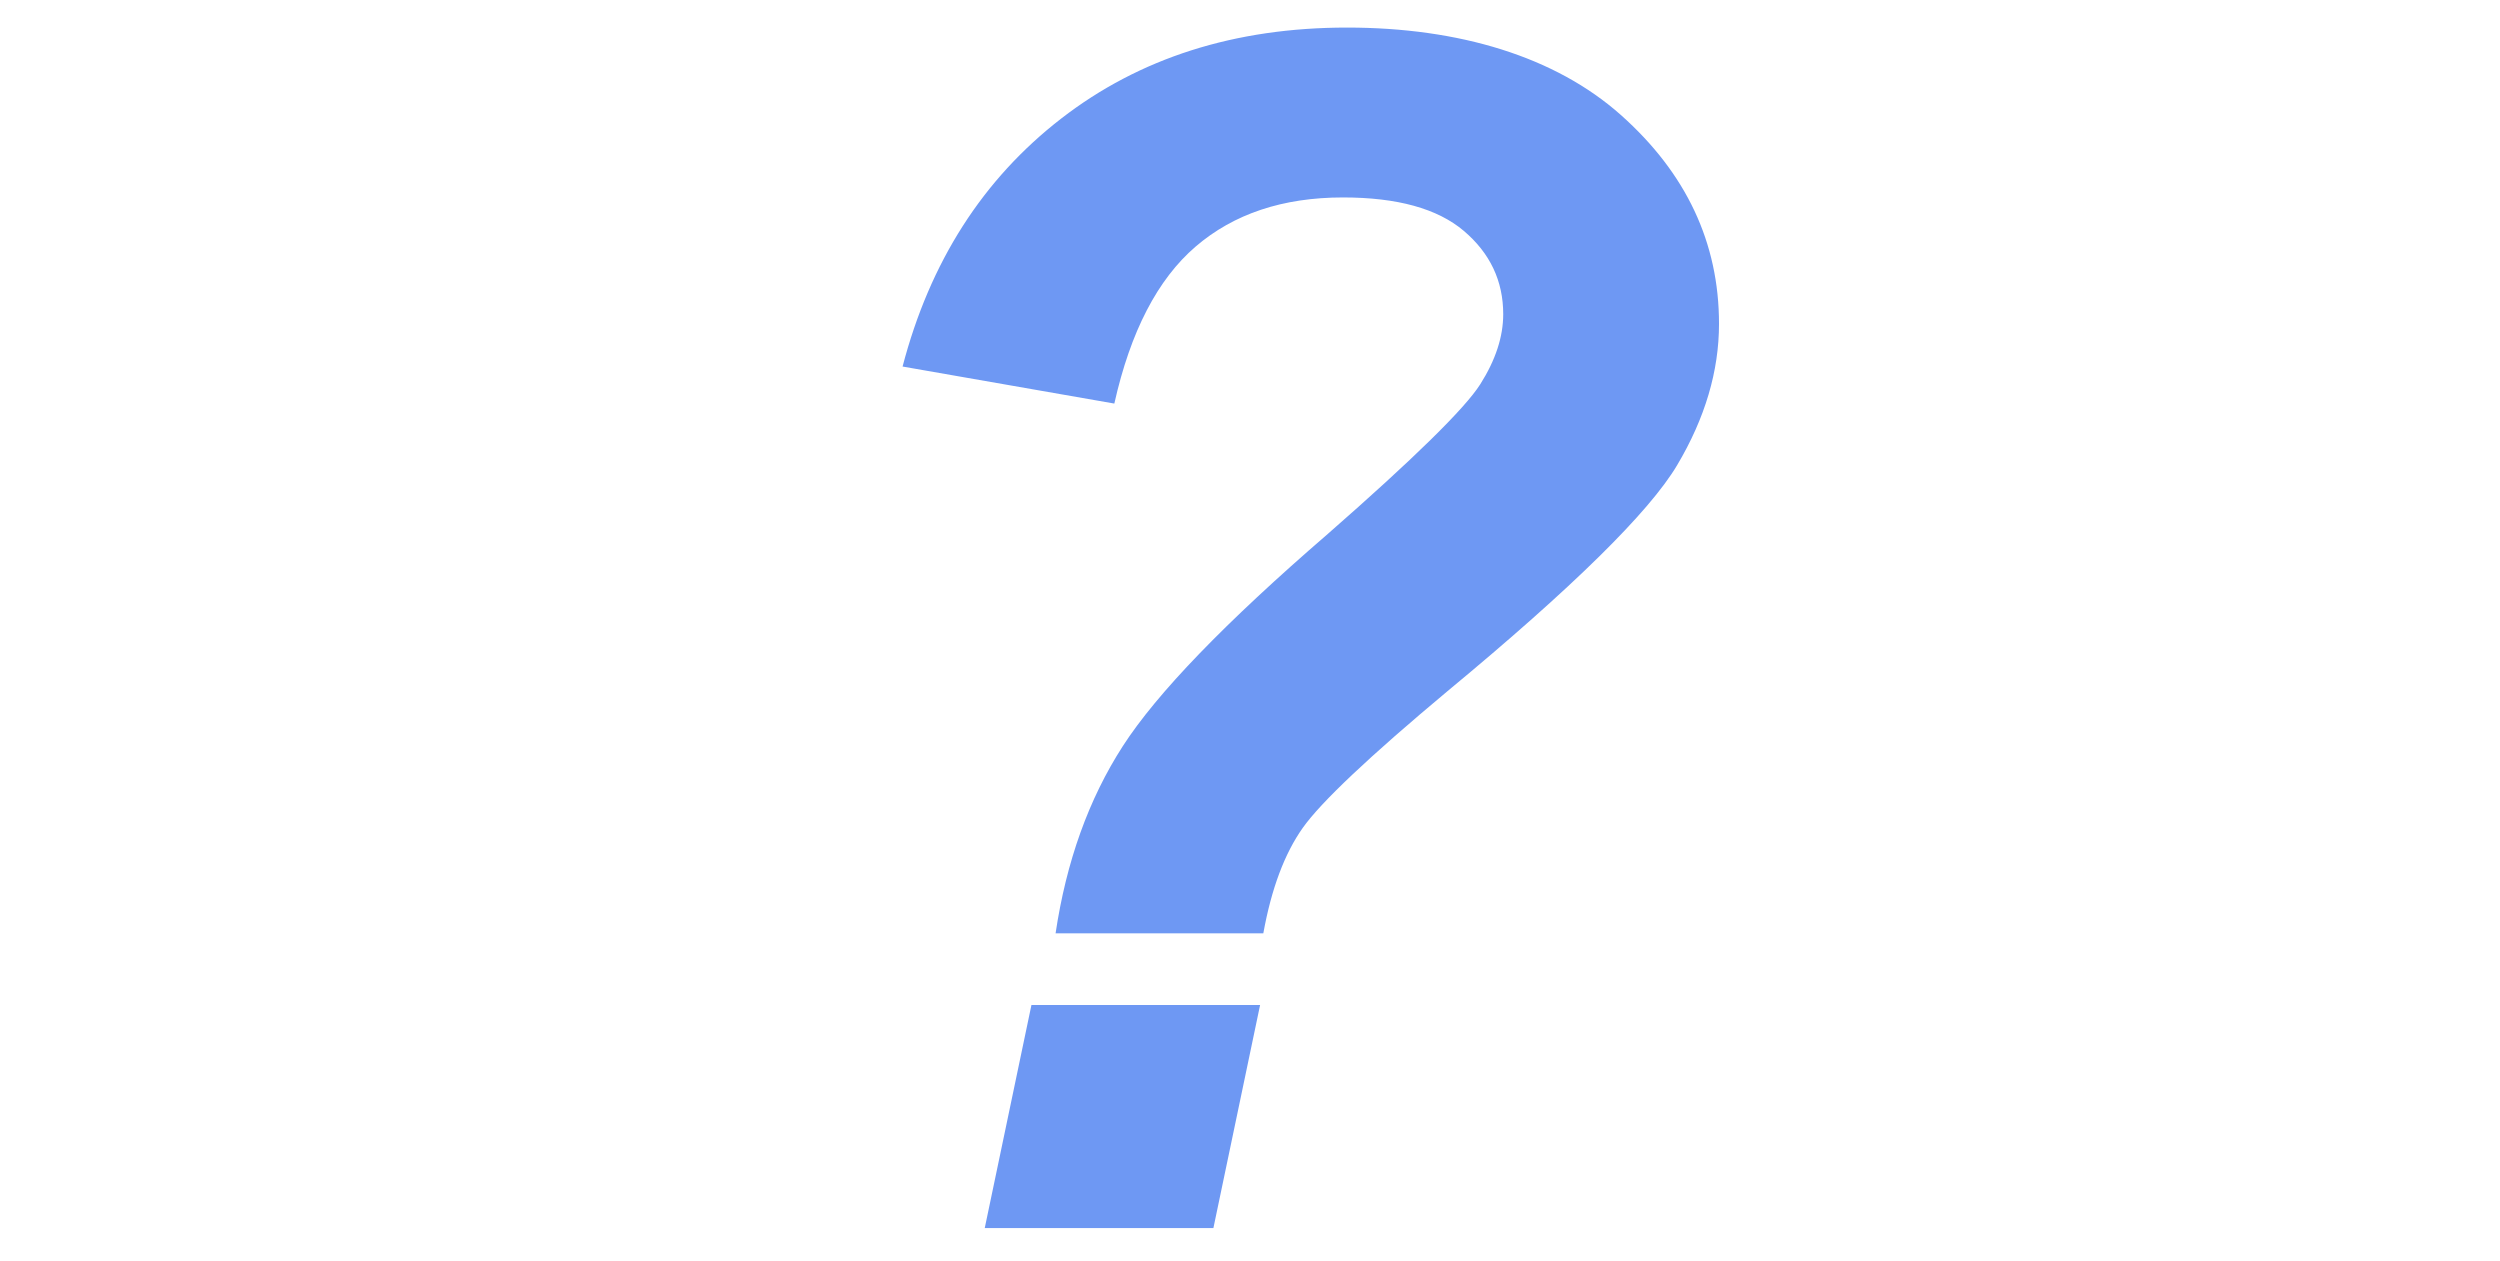 <?xml version="1.0" encoding="UTF-8"?><svg id="Layer_5" xmlns="http://www.w3.org/2000/svg" viewBox="0 0 1086.37 548.04"><defs><style>.cls-1{fill:#6e98f3;}</style></defs><path class="cls-1" d="M548.97,405.59h-90.27c4.66-31.25,14.4-58.37,29.21-81.35,14.81-22.97,44.49-53.71,89.04-92.19,37.55-32.89,59.65-54.58,66.3-65.08,6.65-10.5,9.97-20.64,9.97-30.44,0-14.46-5.72-26.53-17.14-36.21-11.43-9.68-28.92-14.52-52.48-14.52-26.13,0-47.47,7.12-64.03,21.34-16.56,14.23-28.34,36.97-35.34,68.23l-92.02-16.09c11.9-45.48,34.87-81.4,68.93-107.76,34.05-26.36,75.45-39.54,124.21-39.54s90.5,12.66,118.96,37.96c28.46,25.31,42.68,55.58,42.68,90.79,0,20.53-6.07,41-18.19,61.4-12.13,20.41-45.37,53.13-99.71,98.14-34.06,28.46-55.05,48.28-62.98,59.48-7.93,11.2-13.64,26.48-17.14,45.83Zm-100.76,31.14h99.36l-20.29,96.92h-99.36l20.29-96.92Z"/></svg>